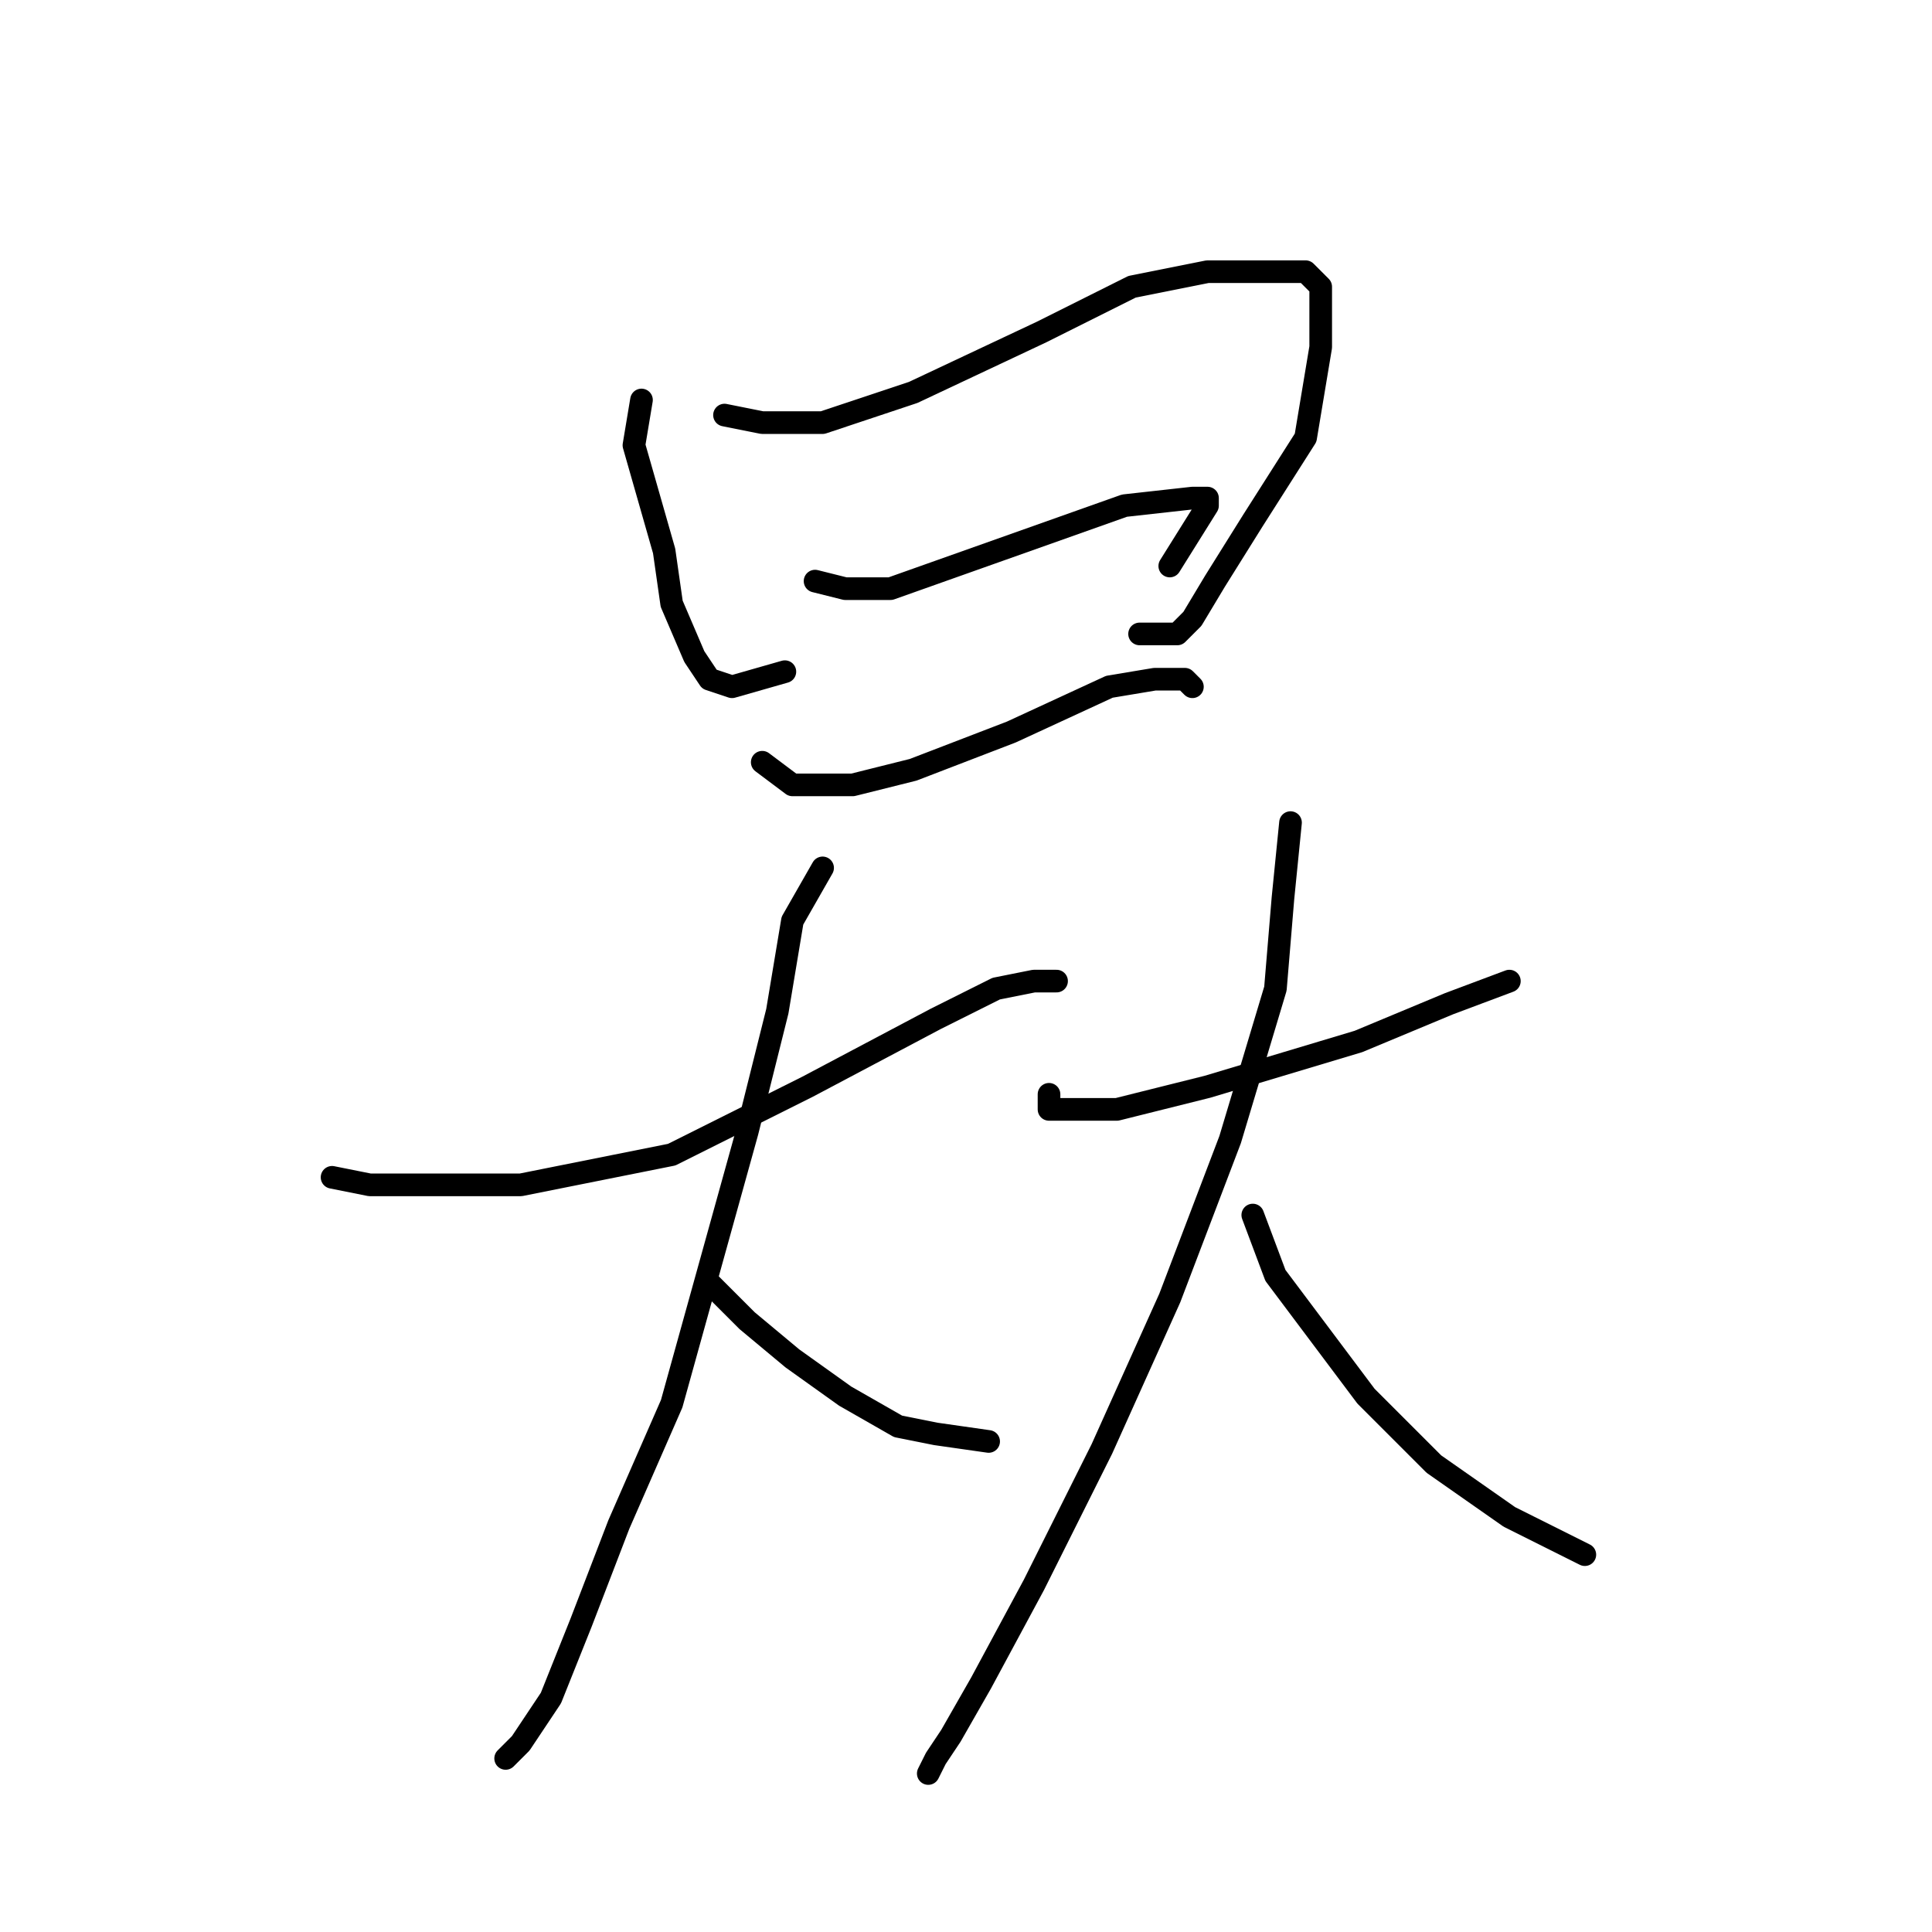 <?xml version="1.0" standalone="no"?>
    <svg width="256" height="256" xmlns="http://www.w3.org/2000/svg" version="1.1">
    <polyline stroke="black" stroke-width="3" stroke-linecap="round" fill="transparent" stroke-linejoin="round" points="85 53 84 59 86 66 88 73 89 80 92 87 94 90 97 91 104 89 104 89 " />
        <polyline stroke="black" stroke-width="3" stroke-linecap="round" fill="transparent" stroke-linejoin="round" points="96 55 101 56 109 56 121 52 138 44 150 38 160 36 168 36 173 36 175 38 175 46 173 58 166 69 161 77 158 82 156 84 153 84 151 84 151 84 " />
        <polyline stroke="black" stroke-width="3" stroke-linecap="round" fill="transparent" stroke-linejoin="round" points="108 77 112 78 118 78 149 67 158 66 160 66 160 67 155 75 155 75 " />
        <polyline stroke="black" stroke-width="3" stroke-linecap="round" fill="transparent" stroke-linejoin="round" points="101 101 105 104 113 104 121 102 134 97 147 91 153 90 157 90 158 91 158 91 " />
        <polyline stroke="black" stroke-width="3" stroke-linecap="round" fill="transparent" stroke-linejoin="round" points="44 156 49 157 58 157 69 157 89 153 107 144 124 135 132 131 137 130 139 130 140 130 140 130 " />
        <polyline stroke="black" stroke-width="3" stroke-linecap="round" fill="transparent" stroke-linejoin="round" points="109 115 105 122 103 134 99 150 94 168 89 186 82 202 77 215 73 225 69 231 67 233 67 233 " />
        <polyline stroke="black" stroke-width="3" stroke-linecap="round" fill="transparent" stroke-linejoin="round" points="94 170 99 175 105 180 112 185 119 189 124 190 131 191 131 191 " />
        <polyline stroke="black" stroke-width="3" stroke-linecap="round" fill="transparent" stroke-linejoin="round" points="139 145 139 147 148 147 160 144 180 138 192 133 200 130 200 130 " />
        <polyline stroke="black" stroke-width="3" stroke-linecap="round" fill="transparent" stroke-linejoin="round" points="171 109 170 119 169 131 163 151 155 172 146 192 137 210 130 223 126 230 124 233 123 235 123 235 " />
        <polyline stroke="black" stroke-width="3" stroke-linecap="round" fill="transparent" stroke-linejoin="round" points="166 161 169 169 175 177 181 185 190 194 200 201 210 206 210 206 " />
        </svg>